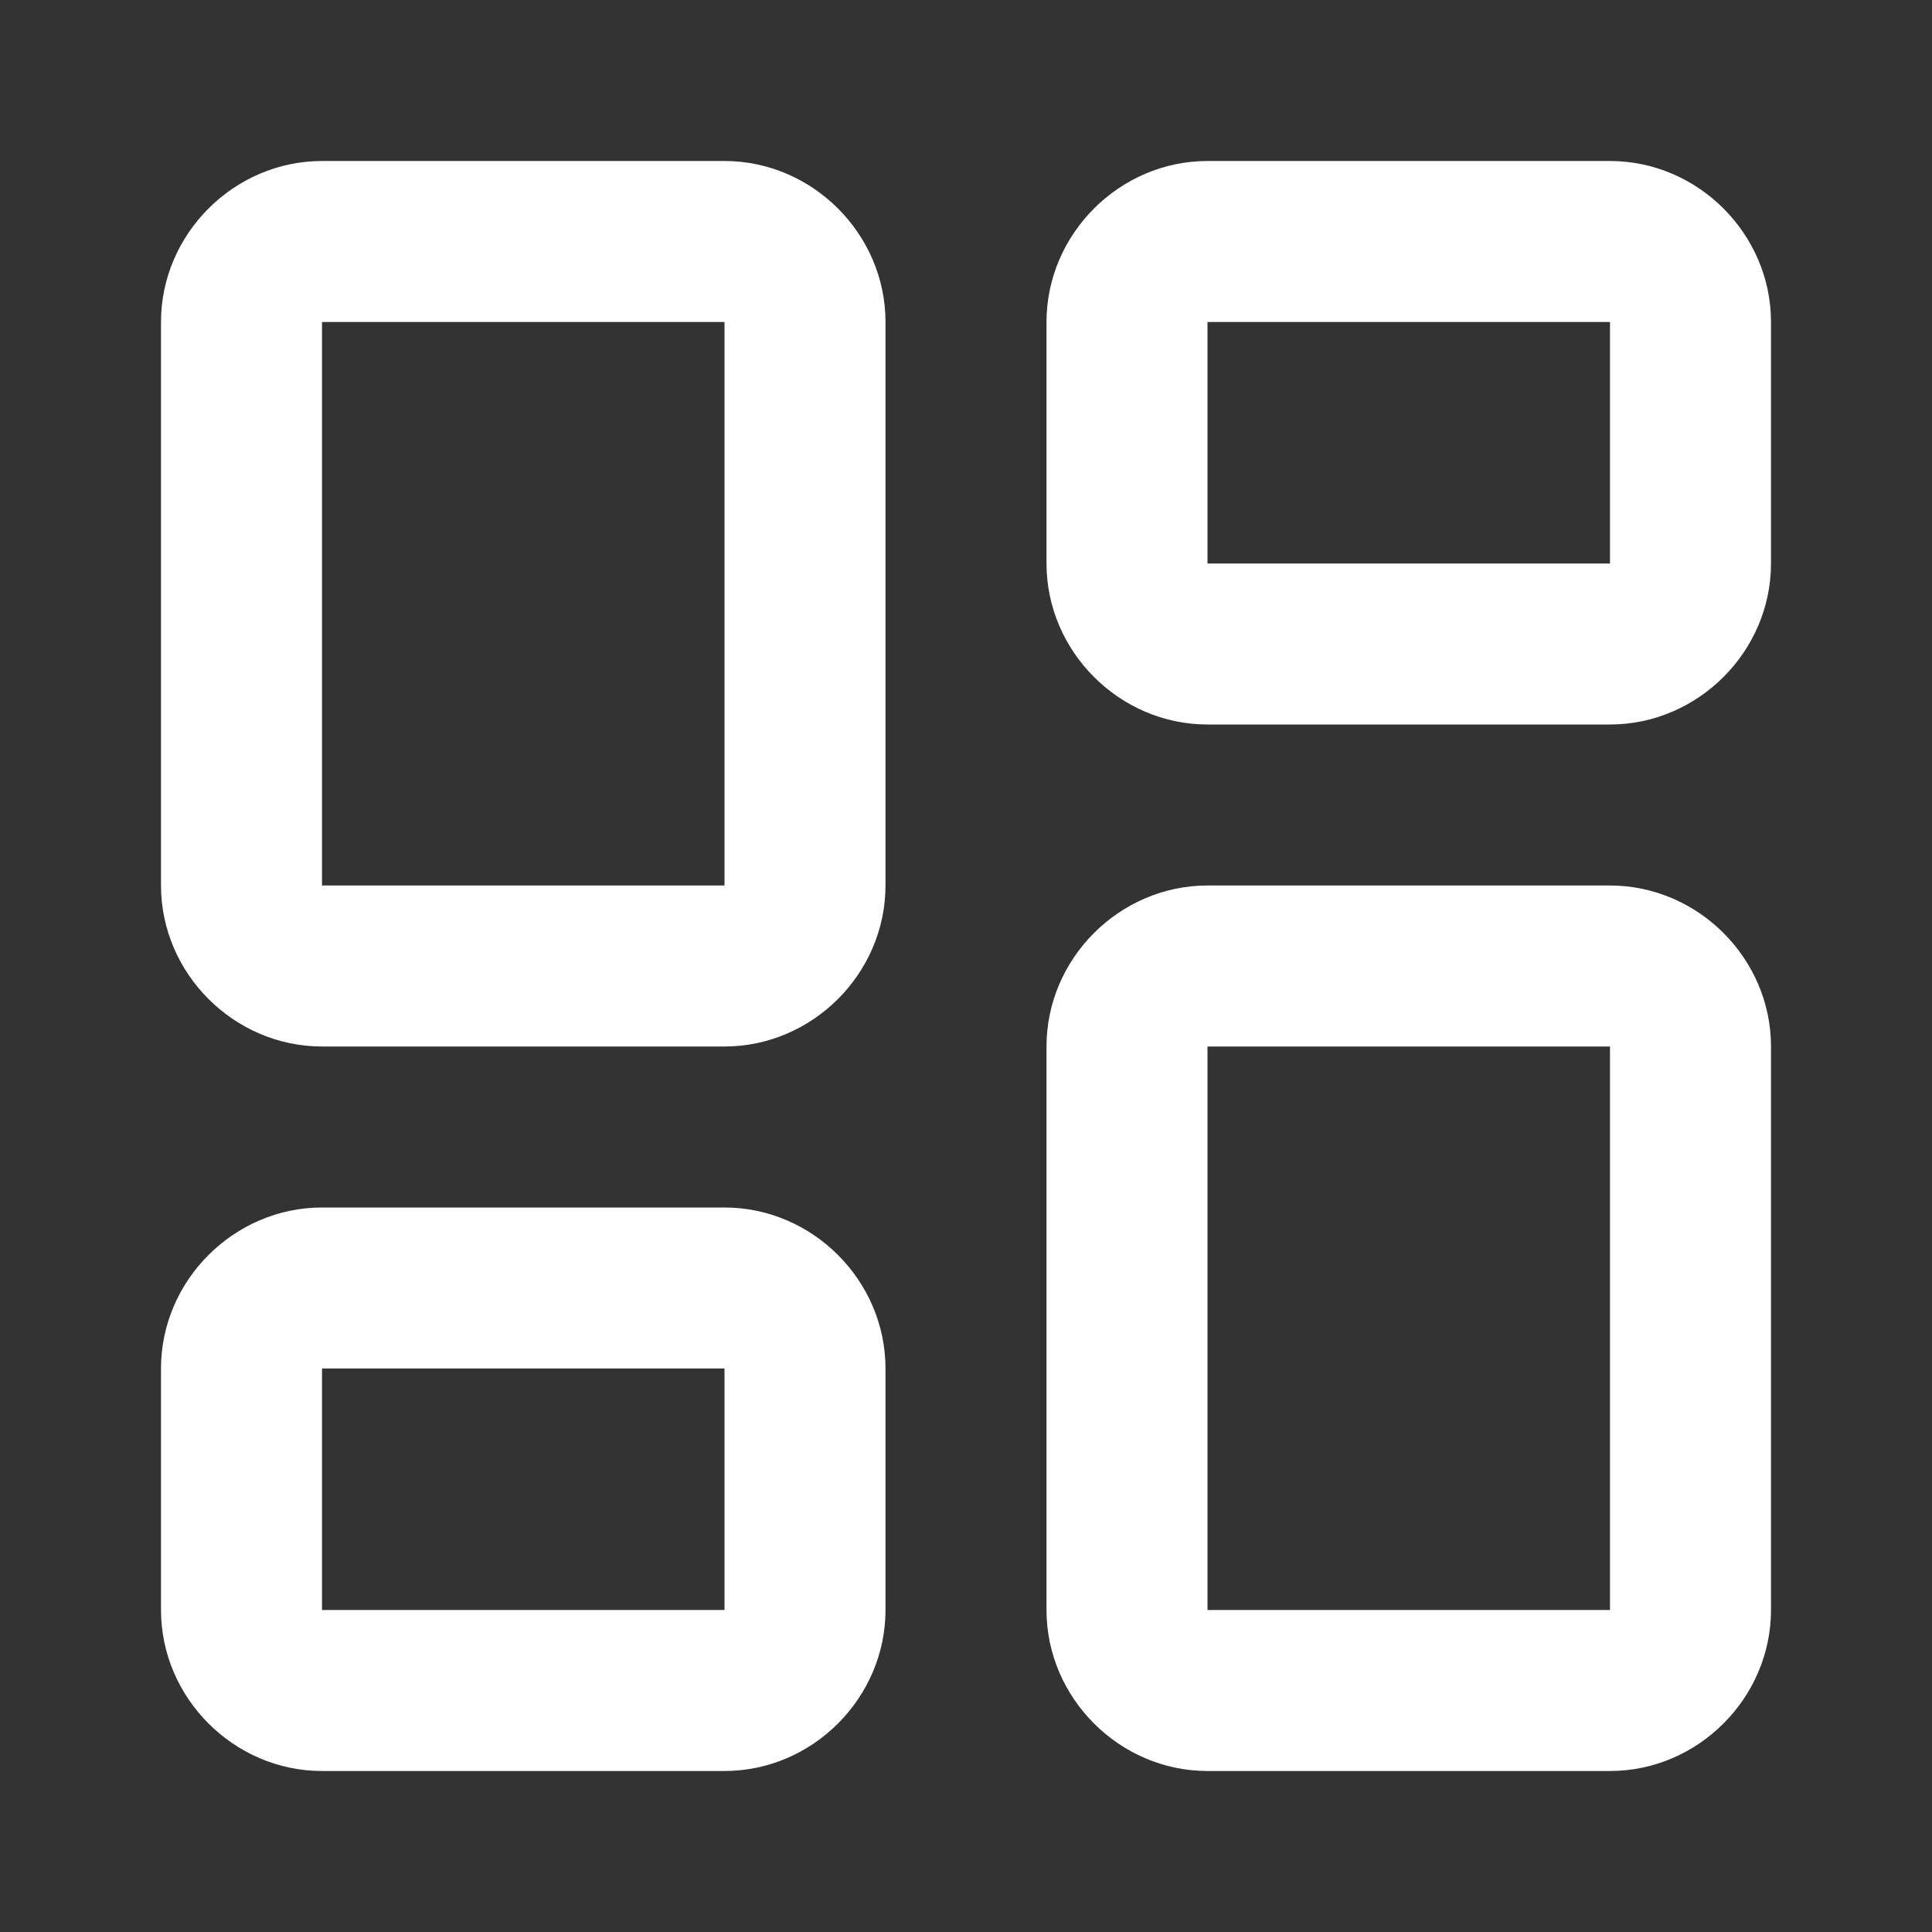 <?xml version="1.0" encoding="UTF-8" standalone="no"?>
<svg
   xmlns:dc="http://purl.org/dc/elements/1.1/"
   xmlns:cc="http://creativecommons.org/ns#"
   xmlns:rdf="http://www.w3.org/1999/02/22-rdf-syntax-ns#"
   xmlns:svg="http://www.w3.org/2000/svg"
   xmlns="http://www.w3.org/2000/svg"
   xmlns:sodipodi="http://sodipodi.sourceforge.net/DTD/sodipodi-0.dtd"
   xmlns:inkscape="http://www.inkscape.org/namespaces/inkscape"
   fill="#000000"
   viewBox="0 0 24 24"
   width="100px"
   height="100px"
   version="1.1"
   id="svg4"
   sodipodi:docname="dashboard.svg"
   inkscape:version="1.0.2-2 (e86c870879, 2021-01-15)">
  <rect x="0" y="0" width="24" height="24" fill="#333333" stroke="none"/>
  <defs
     id="defs8" />
  <sodipodi:namedview
     pagecolor="#ffffff"
     bordercolor="#666666"
     borderopacity="1"
     objecttolerance="10"
     gridtolerance="10"
     guidetolerance="10"
     inkscape:pageopacity="0"
     inkscape:pageshadow="2"
     inkscape:window-width="1920"
     inkscape:window-height="974"
     id="namedview6"
     showgrid="false"
     inkscape:zoom="7.34"
     inkscape:cx="50"
     inkscape:cy="50"
     inkscape:window-x="-11"
     inkscape:window-y="-11"
     inkscape:window-maximized="1"
     inkscape:current-layer="svg4" />
  <path
     d="M 4 2 C 2.907 2 2 2.907 2 4 L 2 11 C 2 12.093 2.907 13 4 13 L 9 13 C 10.093 13 11 12.093 11 11 L 11 4 C 11 2.907 10.093 2 9 2 L 4 2 z M 15 2 C 13.907 2 13 2.907 13 4 L 13 7 C 13 8.093 13.907 9 15 9 L 20 9 C 21.093 9 22 8.093 22 7 L 22 4 C 22 2.907 21.093 2 20 2 L 15 2 z M 4 4 L 9 4 L 9 11 L 4 11 L 4 4 z M 15 4 L 20 4 L 20 7 L 15 7 L 15 4 z M 15 11 C 13.907 11 13 11.907 13 13 L 13 20 C 13 21.093 13.907 22 15 22 L 20 22 C 21.093 22 22 21.093 22 20 L 22 13 C 22 11.907 21.093 11 20 11 L 15 11 z M 15 13 L 20 13 L 20 20 L 15 20 L 15 13 z M 4 15 C 2.907 15 2 15.907 2 17 L 2 20 C 2 21.093 2.907 22 4 22 L 9 22 C 10.093 22 11 21.093 11 20 L 11 17 C 11 15.907 10.093 15 9 15 L 4 15 z M 4 17 L 9 17 L 9 20 L 4 20 L 4 17 z"
     id="path2"
     style="fill:#ffffff" />
</svg>
